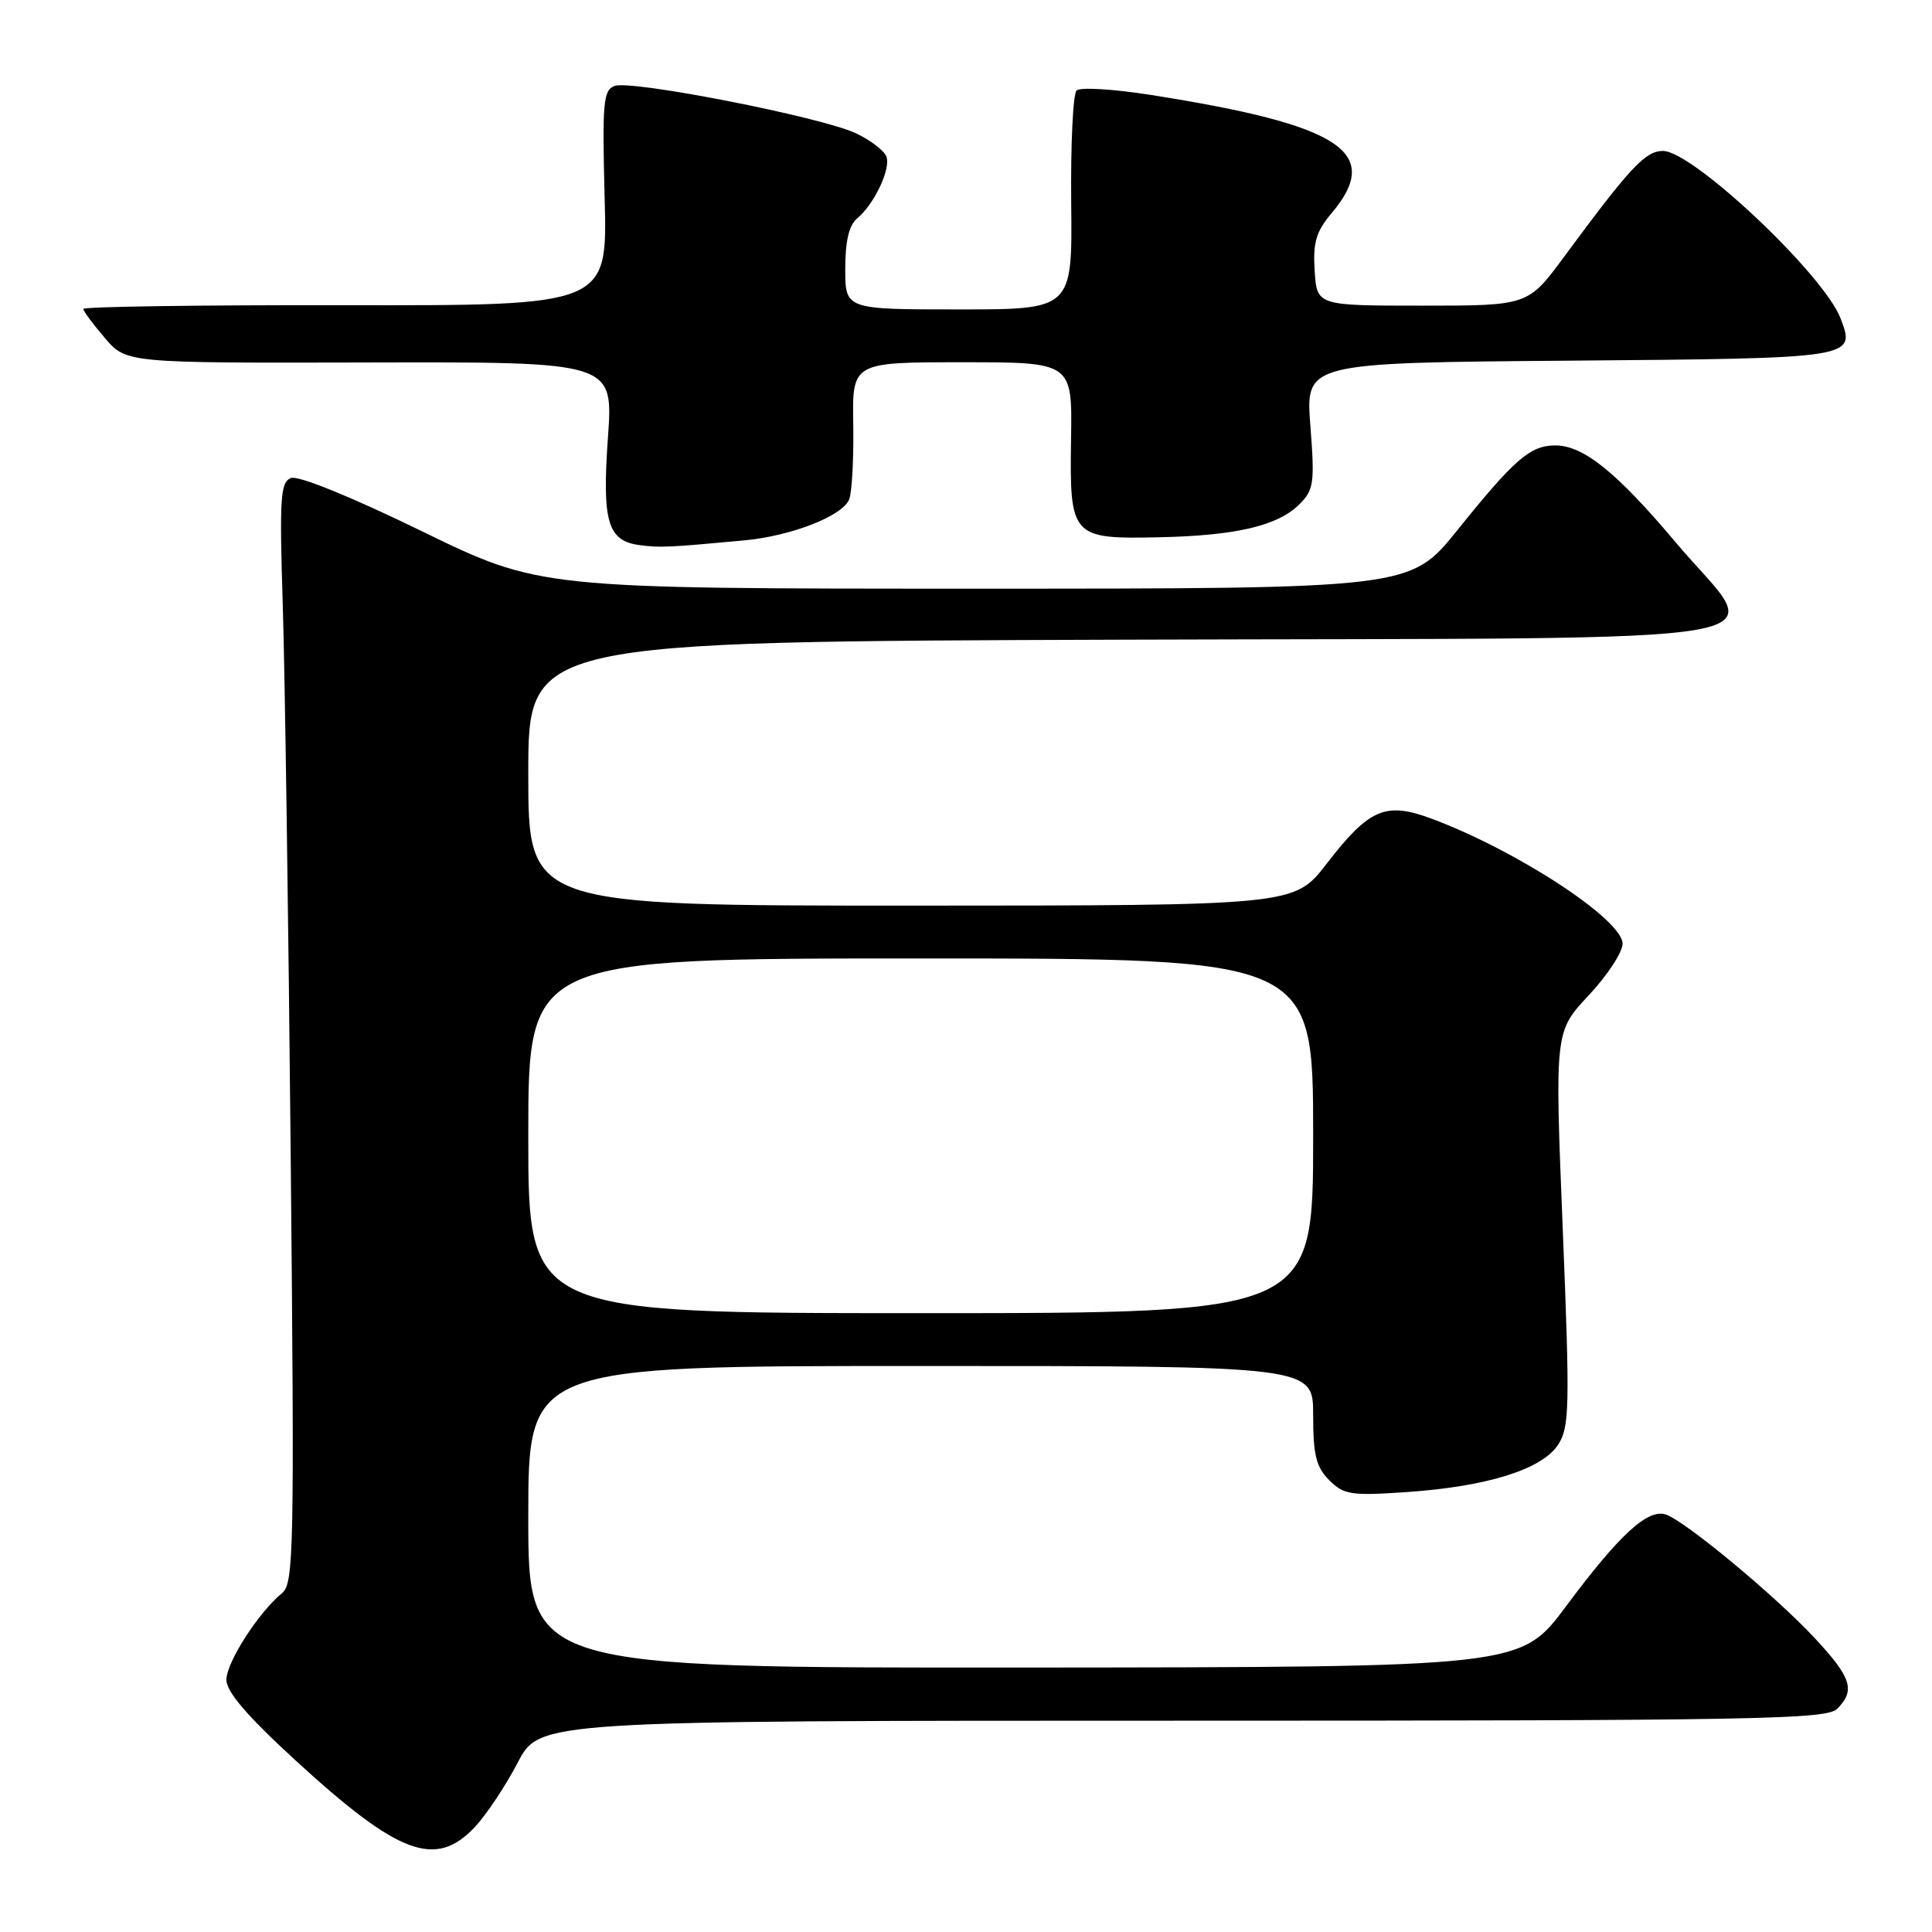 <?xml version="1.0" encoding="UTF-8" standalone="no"?>
<!DOCTYPE svg PUBLIC "-//W3C//DTD SVG 1.1//EN" "http://www.w3.org/Graphics/SVG/1.1/DTD/svg11.dtd" >
<svg xmlns="http://www.w3.org/2000/svg" xmlns:xlink="http://www.w3.org/1999/xlink" version="1.1" viewBox="0 0 256 256">
 <g >
 <path fill="currentColor"
d=" M 62.95 242.06 C 64.46 240.44 67.00 236.62 68.60 233.56 C 71.50 228.00 71.50 228.00 156.68 228.00 C 232.78 228.00 242.02 227.83 243.43 226.43 C 245.89 223.97 245.34 222.28 240.37 216.96 C 235.17 211.40 223.41 201.64 220.78 200.70 C 218.38 199.84 214.62 203.28 207.50 212.85 C 201.50 220.91 201.50 220.91 135.75 220.96 C 70.00 221.00 70.00 221.00 70.00 201.00 C 70.00 181.00 70.00 181.00 122.00 181.00 C 174.00 181.00 174.00 181.00 174.00 187.50 C 174.00 192.80 174.39 194.39 176.13 196.13 C 178.07 198.07 179.02 198.21 186.38 197.71 C 197.04 196.98 204.31 194.71 206.45 191.44 C 207.97 189.11 208.03 186.59 207.07 162.79 C 206.01 136.69 206.01 136.69 210.51 131.89 C 212.98 129.25 215.00 126.17 215.00 125.05 C 215.00 121.86 201.05 112.72 189.72 108.49 C 183.58 106.20 181.45 107.12 175.77 114.47 C 171.50 119.99 171.50 119.99 120.75 120.00 C 70.00 120.00 70.00 120.00 70.00 102.51 C 70.00 85.01 70.00 85.01 149.25 84.76 C 241.77 84.46 233.82 85.86 222.05 71.88 C 214.17 62.52 209.77 58.99 206.03 59.02 C 202.74 59.05 200.65 60.87 193.11 70.25 C 186.87 78.00 186.87 78.00 129.20 78.00 C 71.52 78.00 71.52 78.00 55.84 70.36 C 46.54 65.83 39.51 62.97 38.56 63.34 C 37.15 63.88 37.02 65.91 37.47 80.23 C 37.75 89.18 38.22 121.97 38.52 153.10 C 39.02 205.53 38.94 209.81 37.37 211.10 C 34.23 213.68 30.00 220.28 30.00 222.58 C 30.00 224.17 32.73 227.36 39.07 233.18 C 52.84 245.82 57.73 247.64 62.95 242.06 Z  M 98.55 71.61 C 104.85 71.03 111.63 68.38 112.52 66.17 C 112.89 65.25 113.13 60.79 113.06 56.25 C 112.92 48.00 112.92 48.00 127.50 48.00 C 142.08 48.00 142.08 48.00 141.92 58.10 C 141.72 71.18 141.95 71.44 153.61 71.19 C 163.82 70.97 169.33 69.67 172.19 66.81 C 174.09 64.91 174.22 63.98 173.63 56.40 C 172.99 48.07 172.99 48.07 208.03 47.79 C 245.93 47.48 245.89 47.48 243.89 42.20 C 241.68 36.39 224.30 20.00 220.35 20.00 C 218.02 20.00 215.99 22.18 207.27 34.00 C 202.47 40.50 202.47 40.50 188.49 40.50 C 174.50 40.50 174.50 40.50 174.20 35.89 C 173.96 32.13 174.38 30.70 176.45 28.24 C 183.25 20.16 177.76 16.56 152.50 12.58 C 147.55 11.80 143.12 11.53 142.65 11.99 C 142.18 12.44 141.86 19.15 141.94 26.90 C 142.09 41.00 142.09 41.00 127.05 41.00 C 112.00 41.00 112.00 41.00 112.00 35.62 C 112.00 31.96 112.50 29.83 113.57 28.95 C 115.85 27.05 118.07 22.35 117.45 20.73 C 117.15 19.96 115.35 18.58 113.44 17.67 C 108.92 15.52 83.61 10.55 81.42 11.39 C 79.93 11.96 79.79 13.64 80.12 26.27 C 80.50 40.50 80.50 40.50 45.75 40.44 C 26.64 40.41 11.02 40.63 11.04 40.94 C 11.06 41.25 12.35 42.99 13.91 44.80 C 16.74 48.11 16.74 48.11 49.00 48.03 C 81.26 47.95 81.26 47.95 80.56 57.90 C 79.76 69.12 80.50 71.67 84.75 72.23 C 87.46 72.59 88.56 72.54 98.55 71.61 Z  M 70.00 150.50 C 70.00 127.00 70.00 127.00 122.00 127.00 C 174.00 127.00 174.00 127.00 174.00 150.50 C 174.00 174.00 174.00 174.00 122.00 174.00 C 70.00 174.00 70.00 174.00 70.00 150.50 Z "/>
</g>
</svg>
